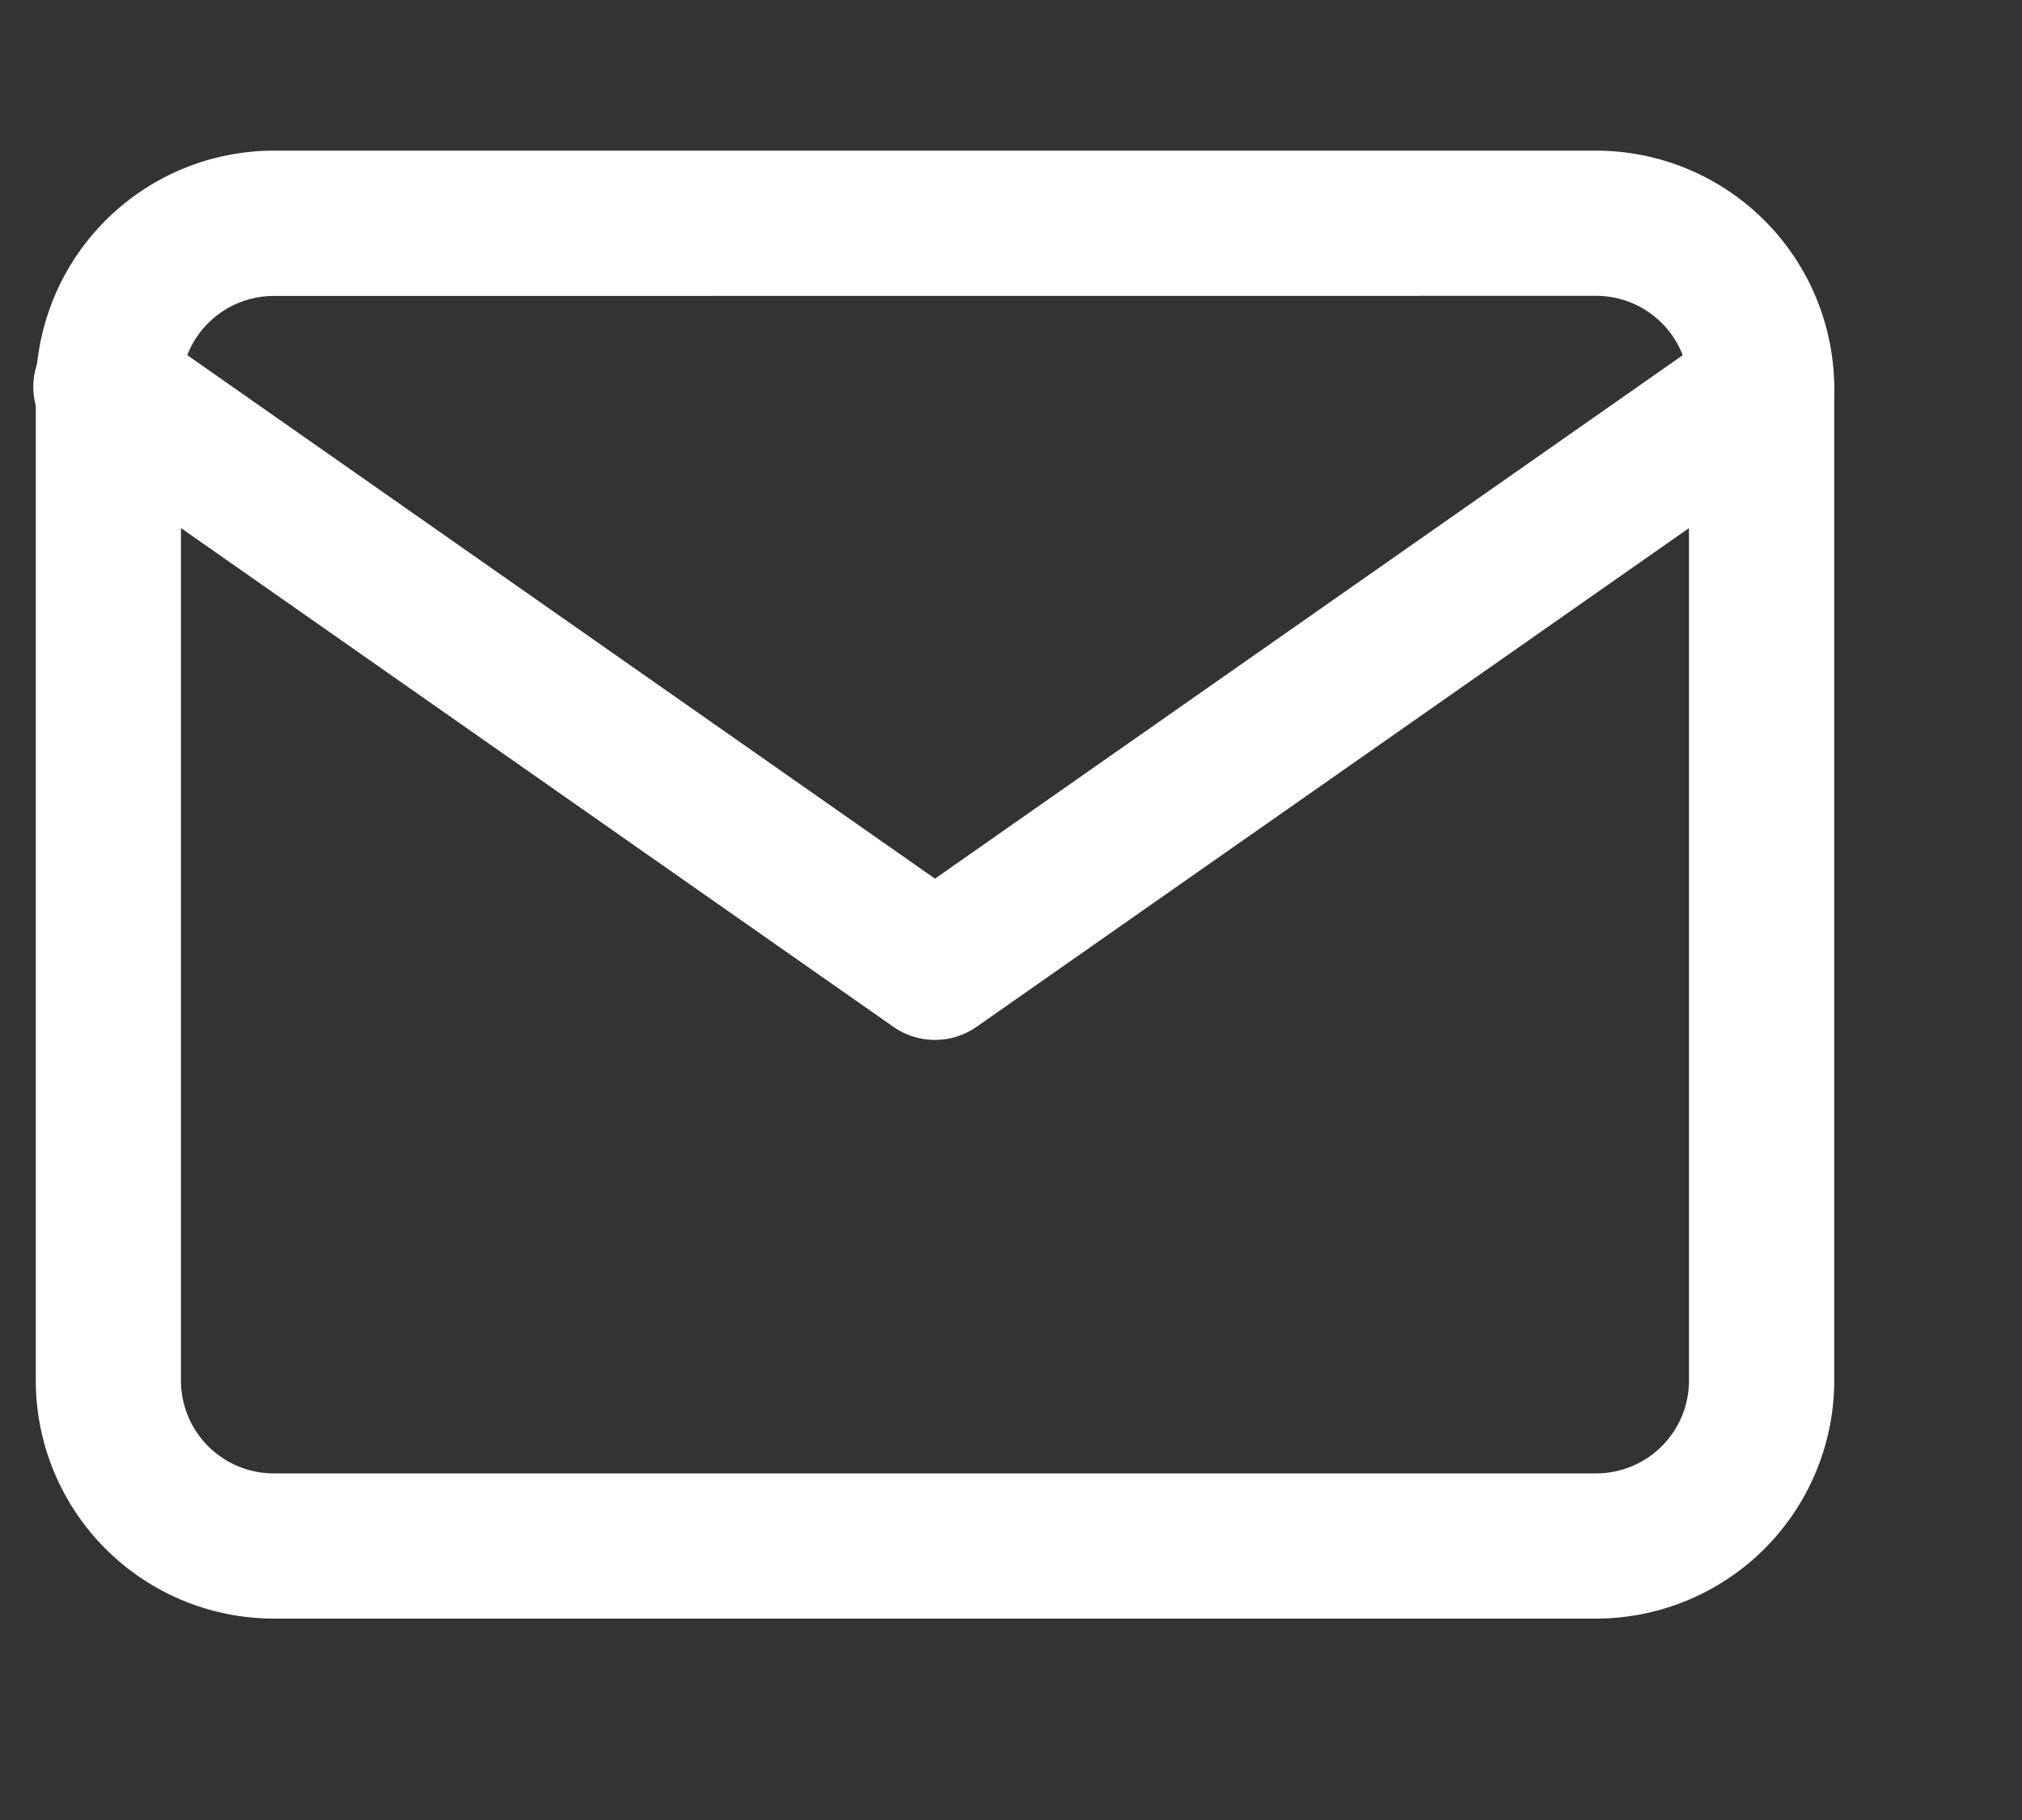 <svg xmlns="http://www.w3.org/2000/svg" width="20" height="18" viewBox="0 0 20 18">
  <rect x="0" y="0" width="20" height="18" fill="#333333" stroke="none"/>
  <g id="icon_Mail_select" data-name="icon/Mail/select" transform="translate(0 0.14)">
    <rect id="icon_Mail_select_background" data-name="icon/Mail/select background" width="20" height="18" transform="translate(0 -0.14)" fill="rgba(0,0,0,0)"/>
    <g id="_076-email" data-name="076-email" transform="translate(0.354 1.35)">
      <path id="Shape" d="M15.435,14.518H2.353A2.356,2.356,0,0,1,0,12.165V2.353A2.356,2.356,0,0,1,2.353,0H15.435a2.357,2.357,0,0,1,2.354,2.353v9.811A2.357,2.357,0,0,1,15.435,14.518ZM2.353,1.437a.918.918,0,0,0-.917.917v9.811a.918.918,0,0,0,.917.917H15.435a.918.918,0,0,0,.917-.917V2.353a.918.918,0,0,0-.917-.917Z" transform="translate(0 0)" fill="#fff"/>
      <path id="Path" d="M17.659.307a.719.719,0,0,0-1-.177L8.894,5.565,1.131.13A.719.719,0,1,0,.307,1.307L8.482,7.03a.719.719,0,0,0,.824,0l8.176-5.723A.719.719,0,0,0,17.659.307Z" transform="translate(0 1.635)" fill="#fff"/>
    </g>
  </g>
</svg>
